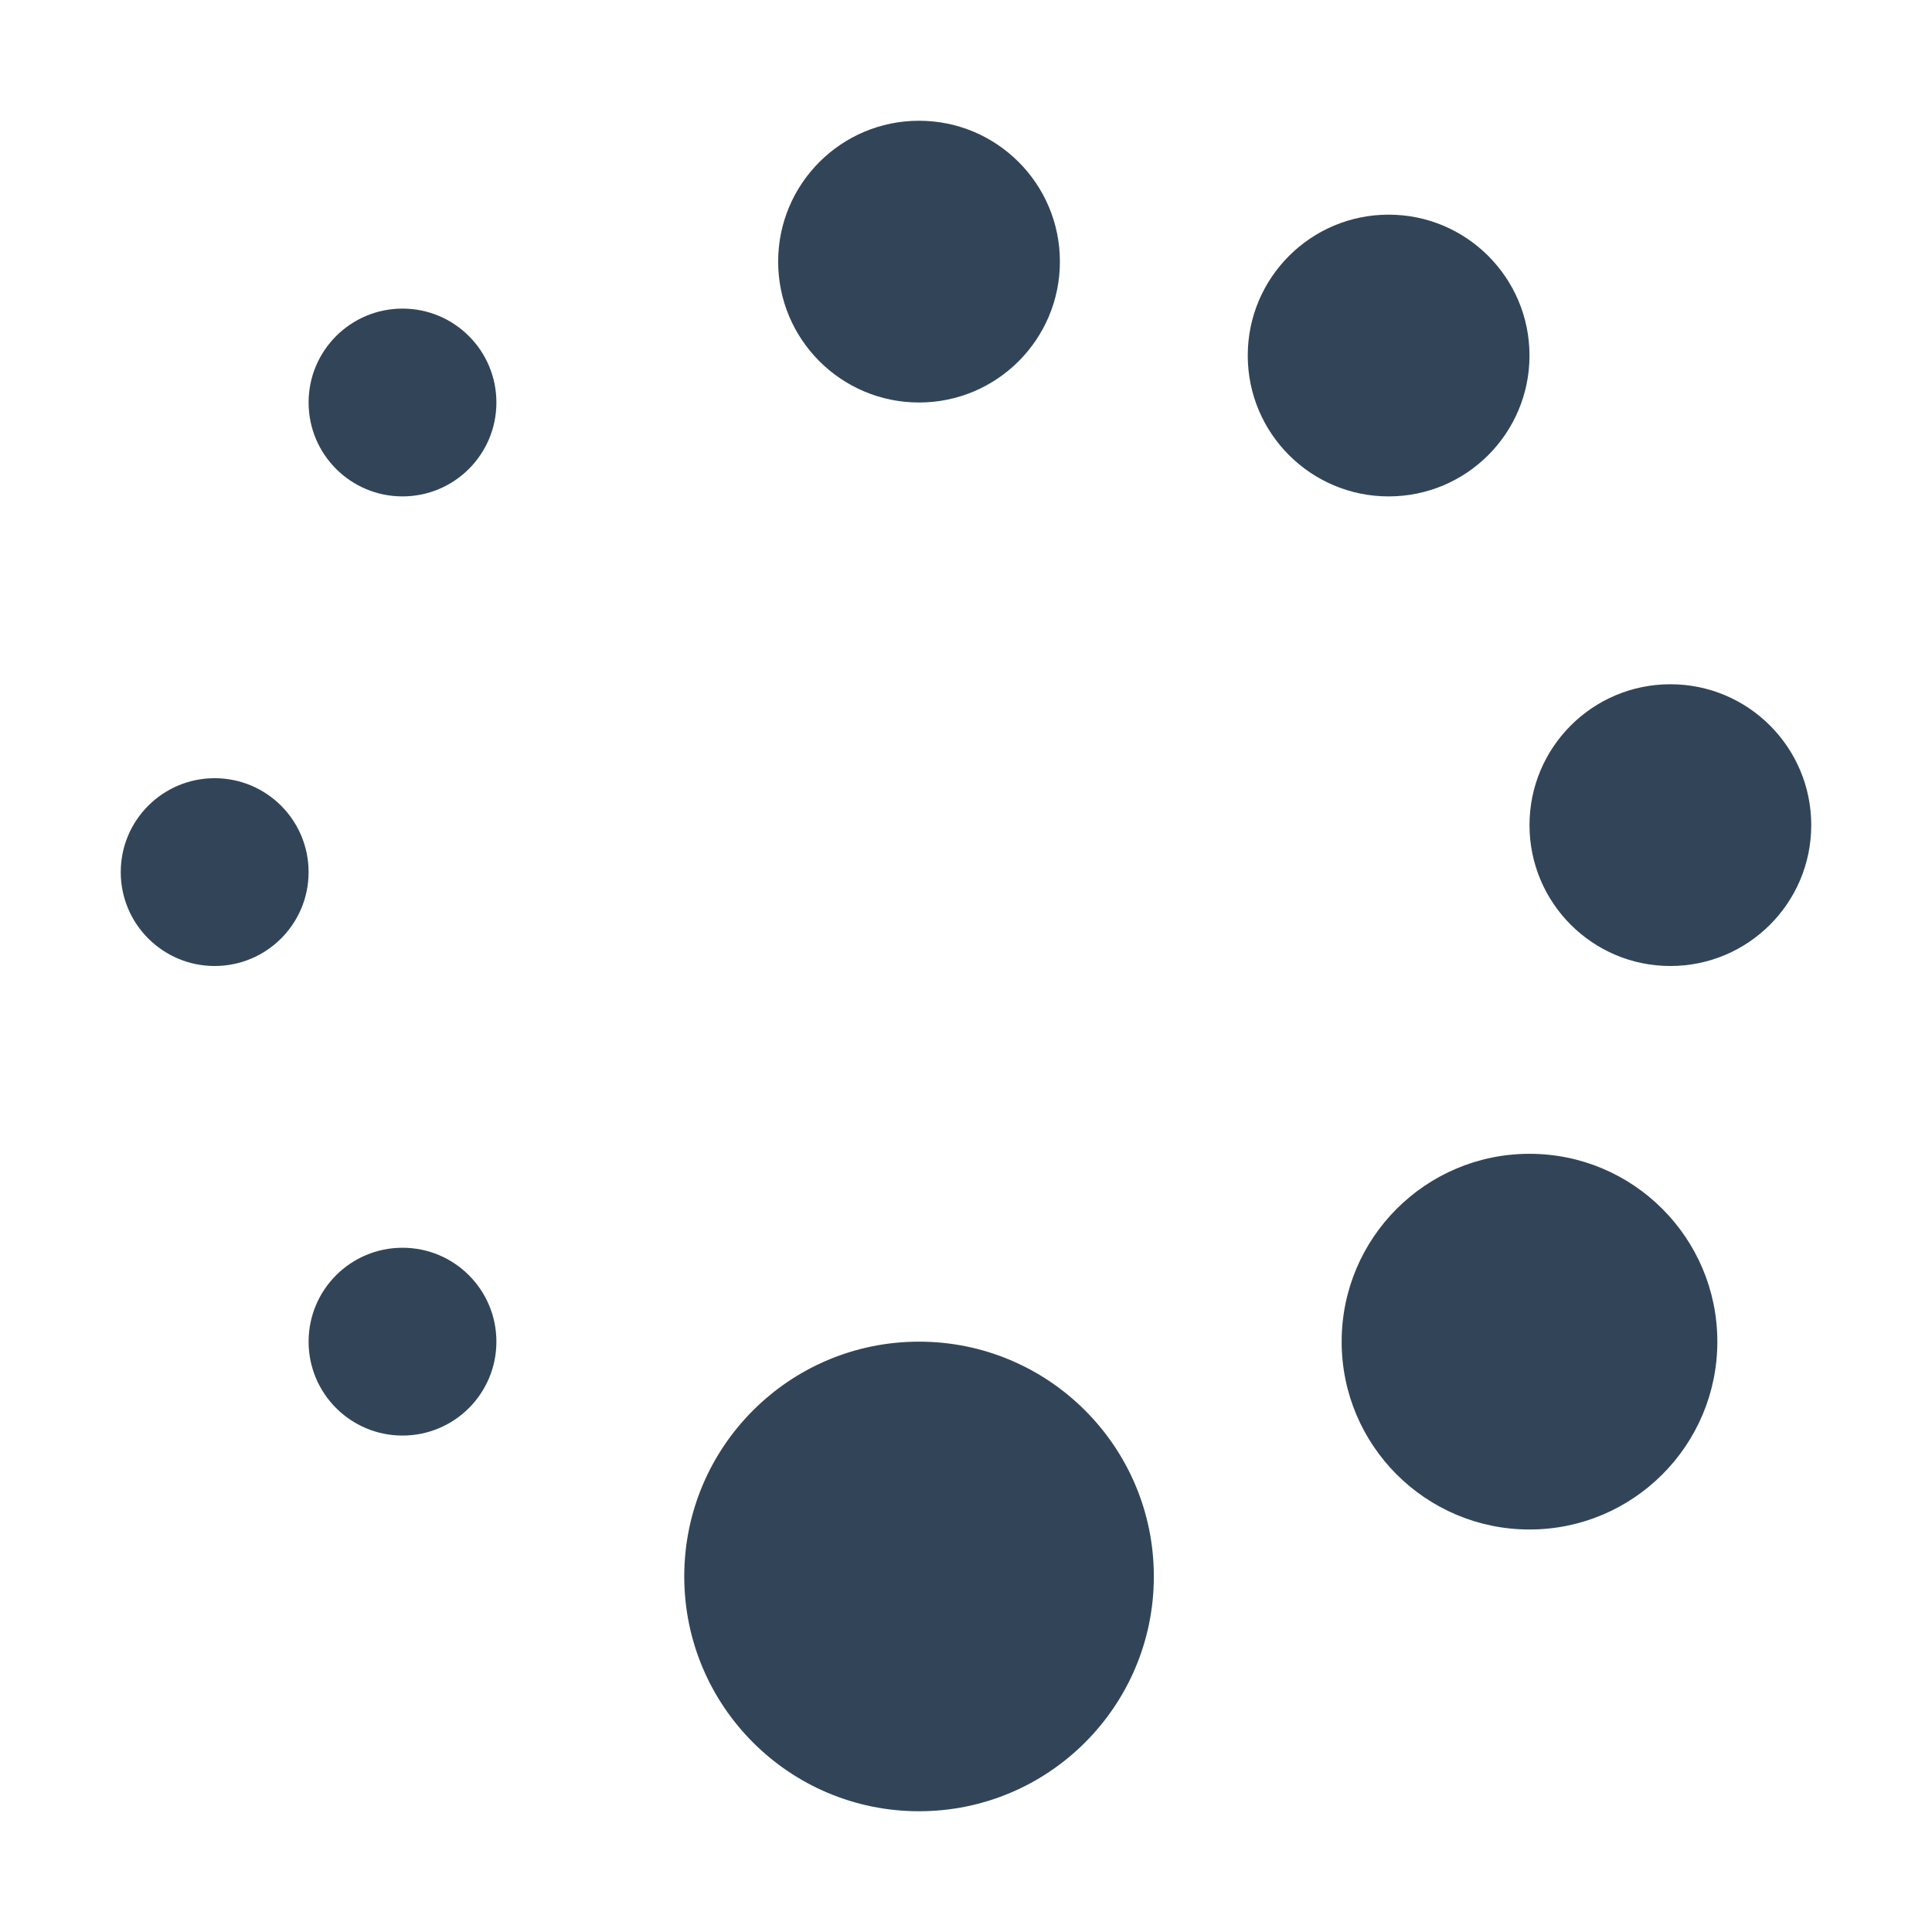 <svg width="48" height="48" viewBox="0 0 48 48" fill="none" xmlns="http://www.w3.org/2000/svg">
<path d="M22.833 10C24.766 10 26.333 8.433 26.333 6.5C26.333 4.567 24.766 3 22.833 3C20.9 3 19.333 4.567 19.333 6.5C19.333 8.433 20.9 10 22.833 10Z" fill="#324558"/>
<path d="M22.833 45C26.055 45 28.667 42.388 28.667 39.166C28.667 35.945 26.055 33.333 22.833 33.333C19.612 33.333 17 35.945 17 39.166C17 42.388 19.612 45 22.833 45Z" fill="#324558"/>
<path d="M38 8.833C38 10.766 36.433 12.333 34.5 12.333C32.567 12.333 31 10.766 31 8.833C31 6.9 32.567 5.333 34.5 5.333C36.433 5.333 38 6.9 38 8.833Z" fill="#324558"/>
<path d="M41.5 24C43.433 24 45 22.433 45 20.5C45 18.567 43.433 17 41.5 17C39.567 17 38 18.567 38 20.5C38 22.433 39.567 24 41.5 24Z" fill="#324558"/>
<path d="M42.667 33.333C42.667 35.91 40.577 38 38 38C35.423 38 33.333 35.91 33.333 33.333C33.333 30.756 35.423 28.666 38 28.666C40.577 28.666 42.667 30.756 42.667 33.333Z" fill="#324558"/>
<path d="M5.333 24C6.622 24 7.667 22.956 7.667 21.667C7.667 20.378 6.622 19.334 5.333 19.334C4.045 19.334 3 20.378 3 21.667C3 22.956 4.045 24 5.333 24Z" fill="#324558"/>
<path d="M12.333 10C12.333 11.289 11.289 12.333 10 12.333C8.711 12.333 7.667 11.289 7.667 10C7.667 8.711 8.711 7.667 10 7.667C11.289 7.667 12.333 8.711 12.333 10Z" fill="#324558"/>
<path d="M10 35.666C11.289 35.666 12.333 34.622 12.333 33.333C12.333 32.044 11.289 31 10 31C8.711 31 7.667 32.044 7.667 33.333C7.667 34.622 8.711 35.666 10 35.666Z" fill="#324558"/>
</svg>
